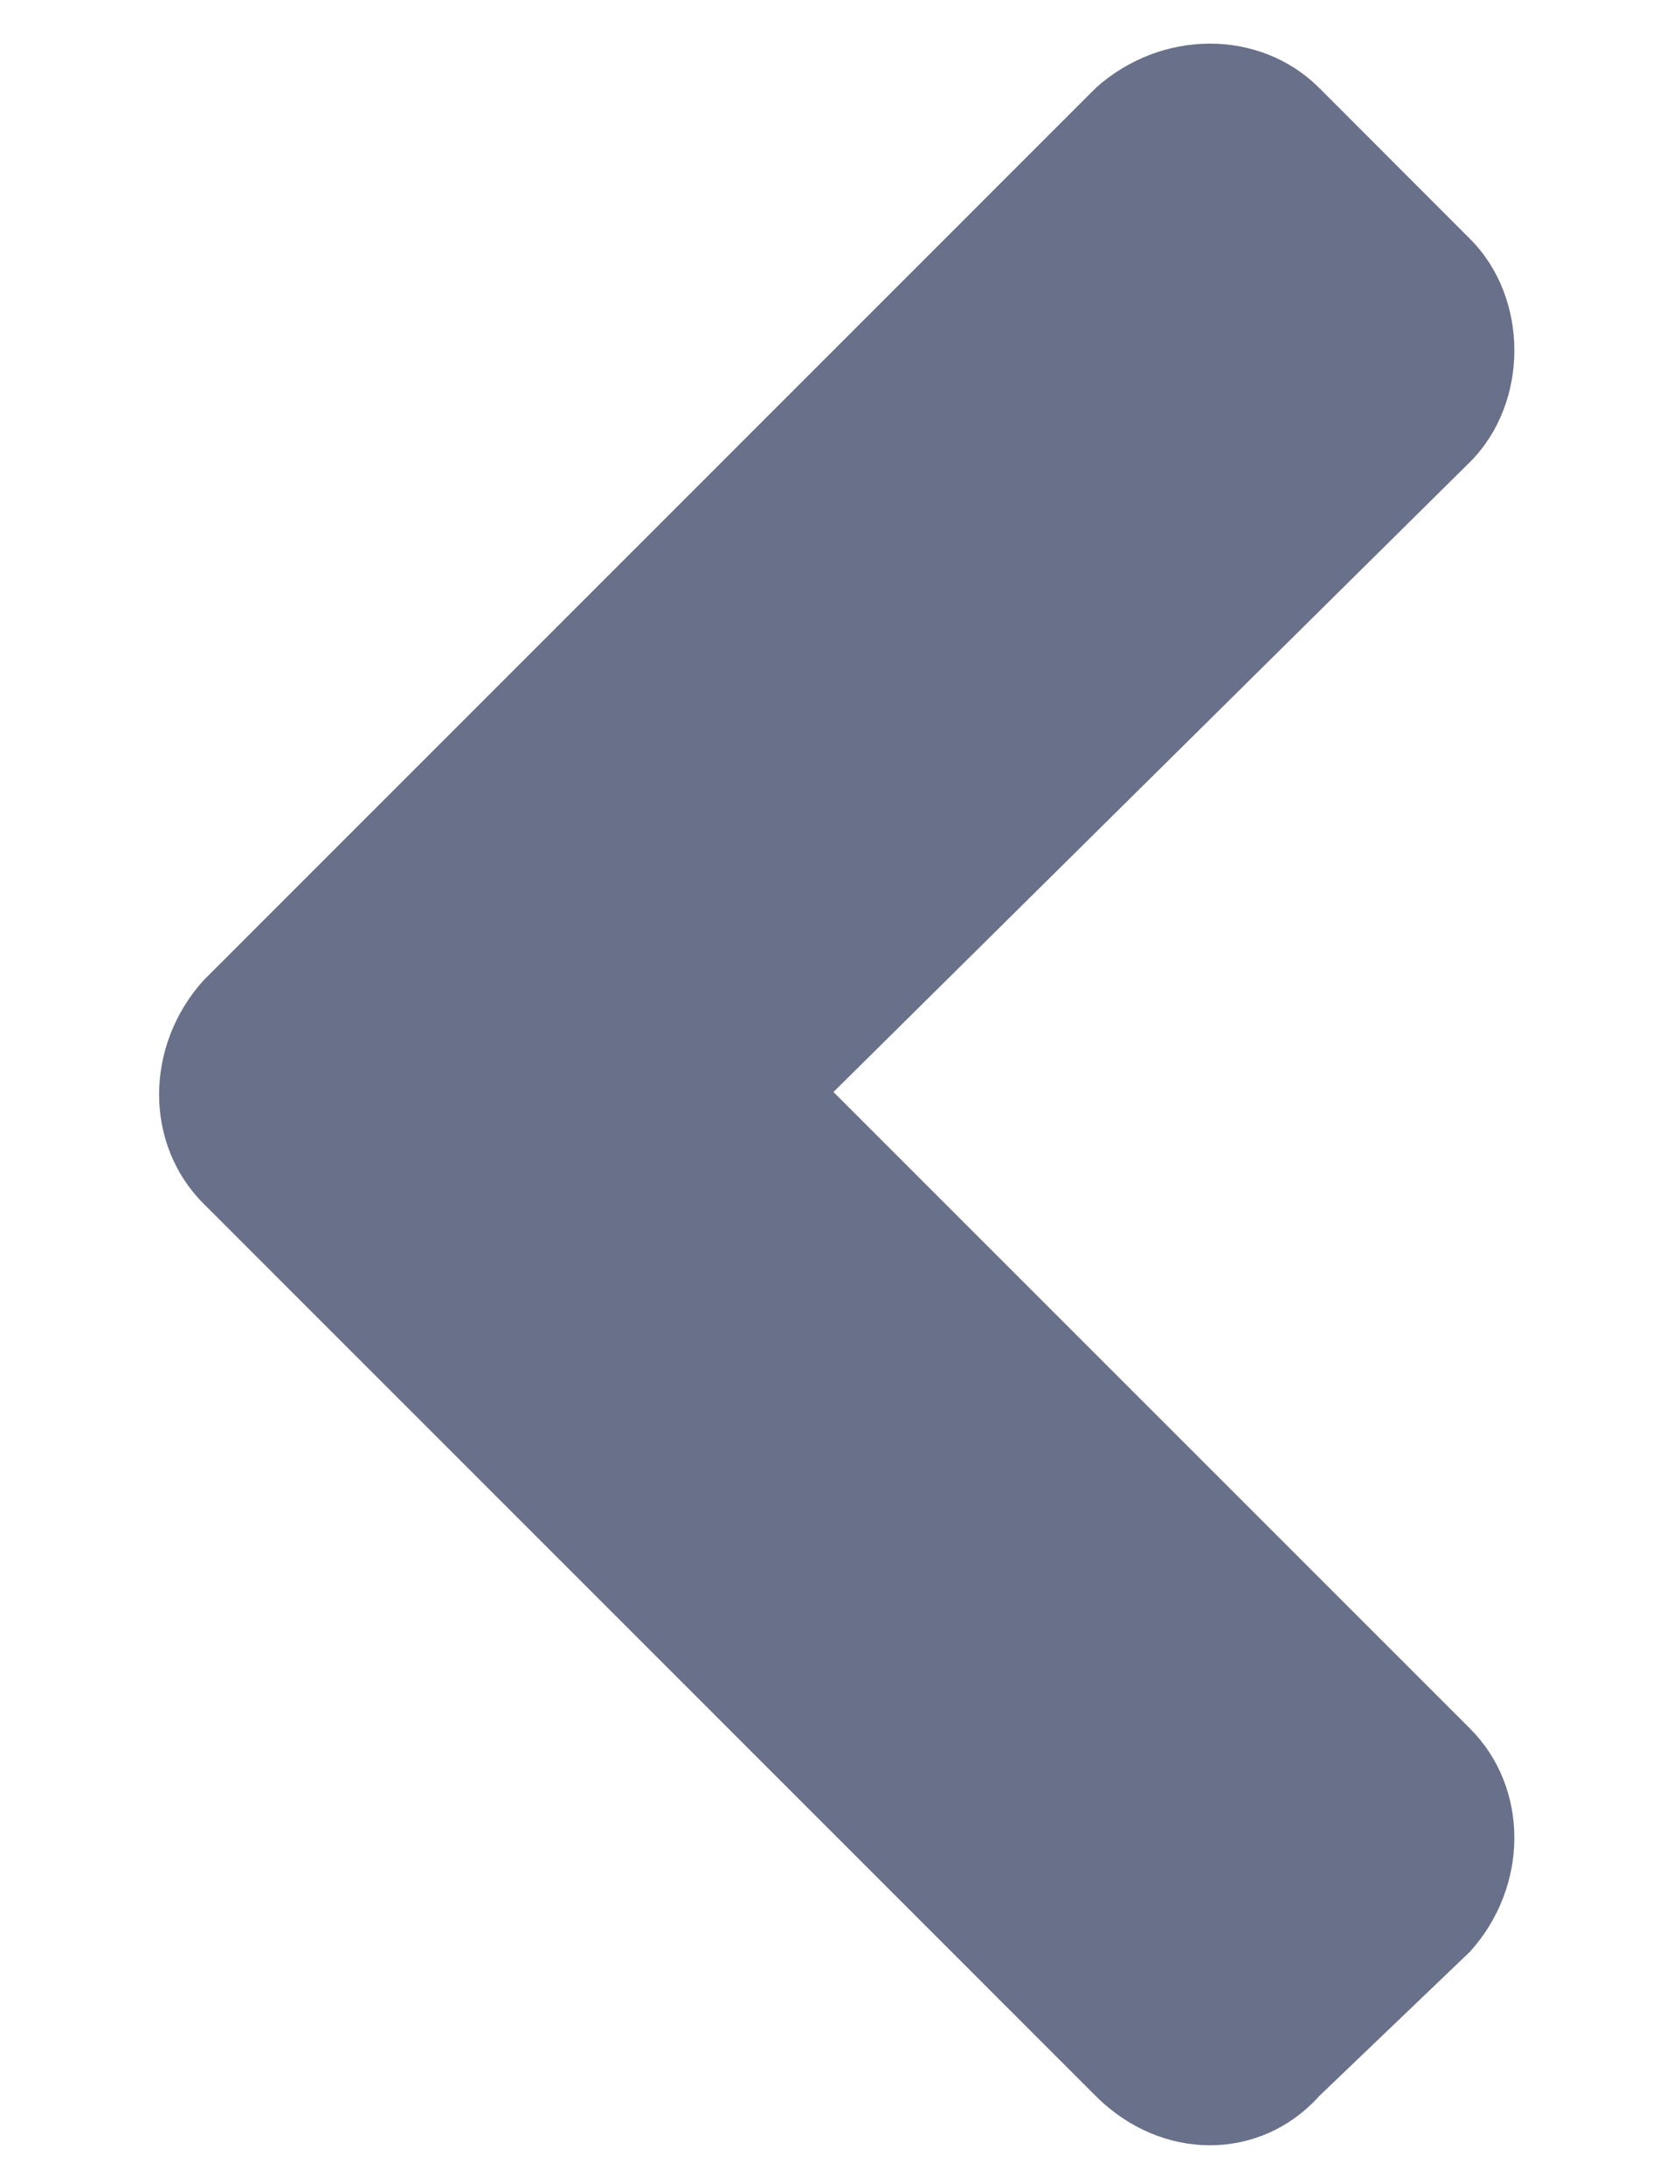 <svg width="10" height="13" viewBox="0 0 10 13" fill="none" xmlns="http://www.w3.org/2000/svg">
<path d="M1.211 5.836C0.859 6.227 0.859 6.812 1.211 7.164L6.523 12.477C6.914 12.867 7.5 12.867 7.852 12.477L8.75 11.617C9.102 11.227 9.102 10.641 8.75 10.289L4.961 6.5L8.75 2.75C9.102 2.398 9.102 1.773 8.75 1.422L7.852 0.523C7.5 0.172 6.914 0.172 6.523 0.523L1.211 5.836Z" fill="#69708A"/>
</svg>
